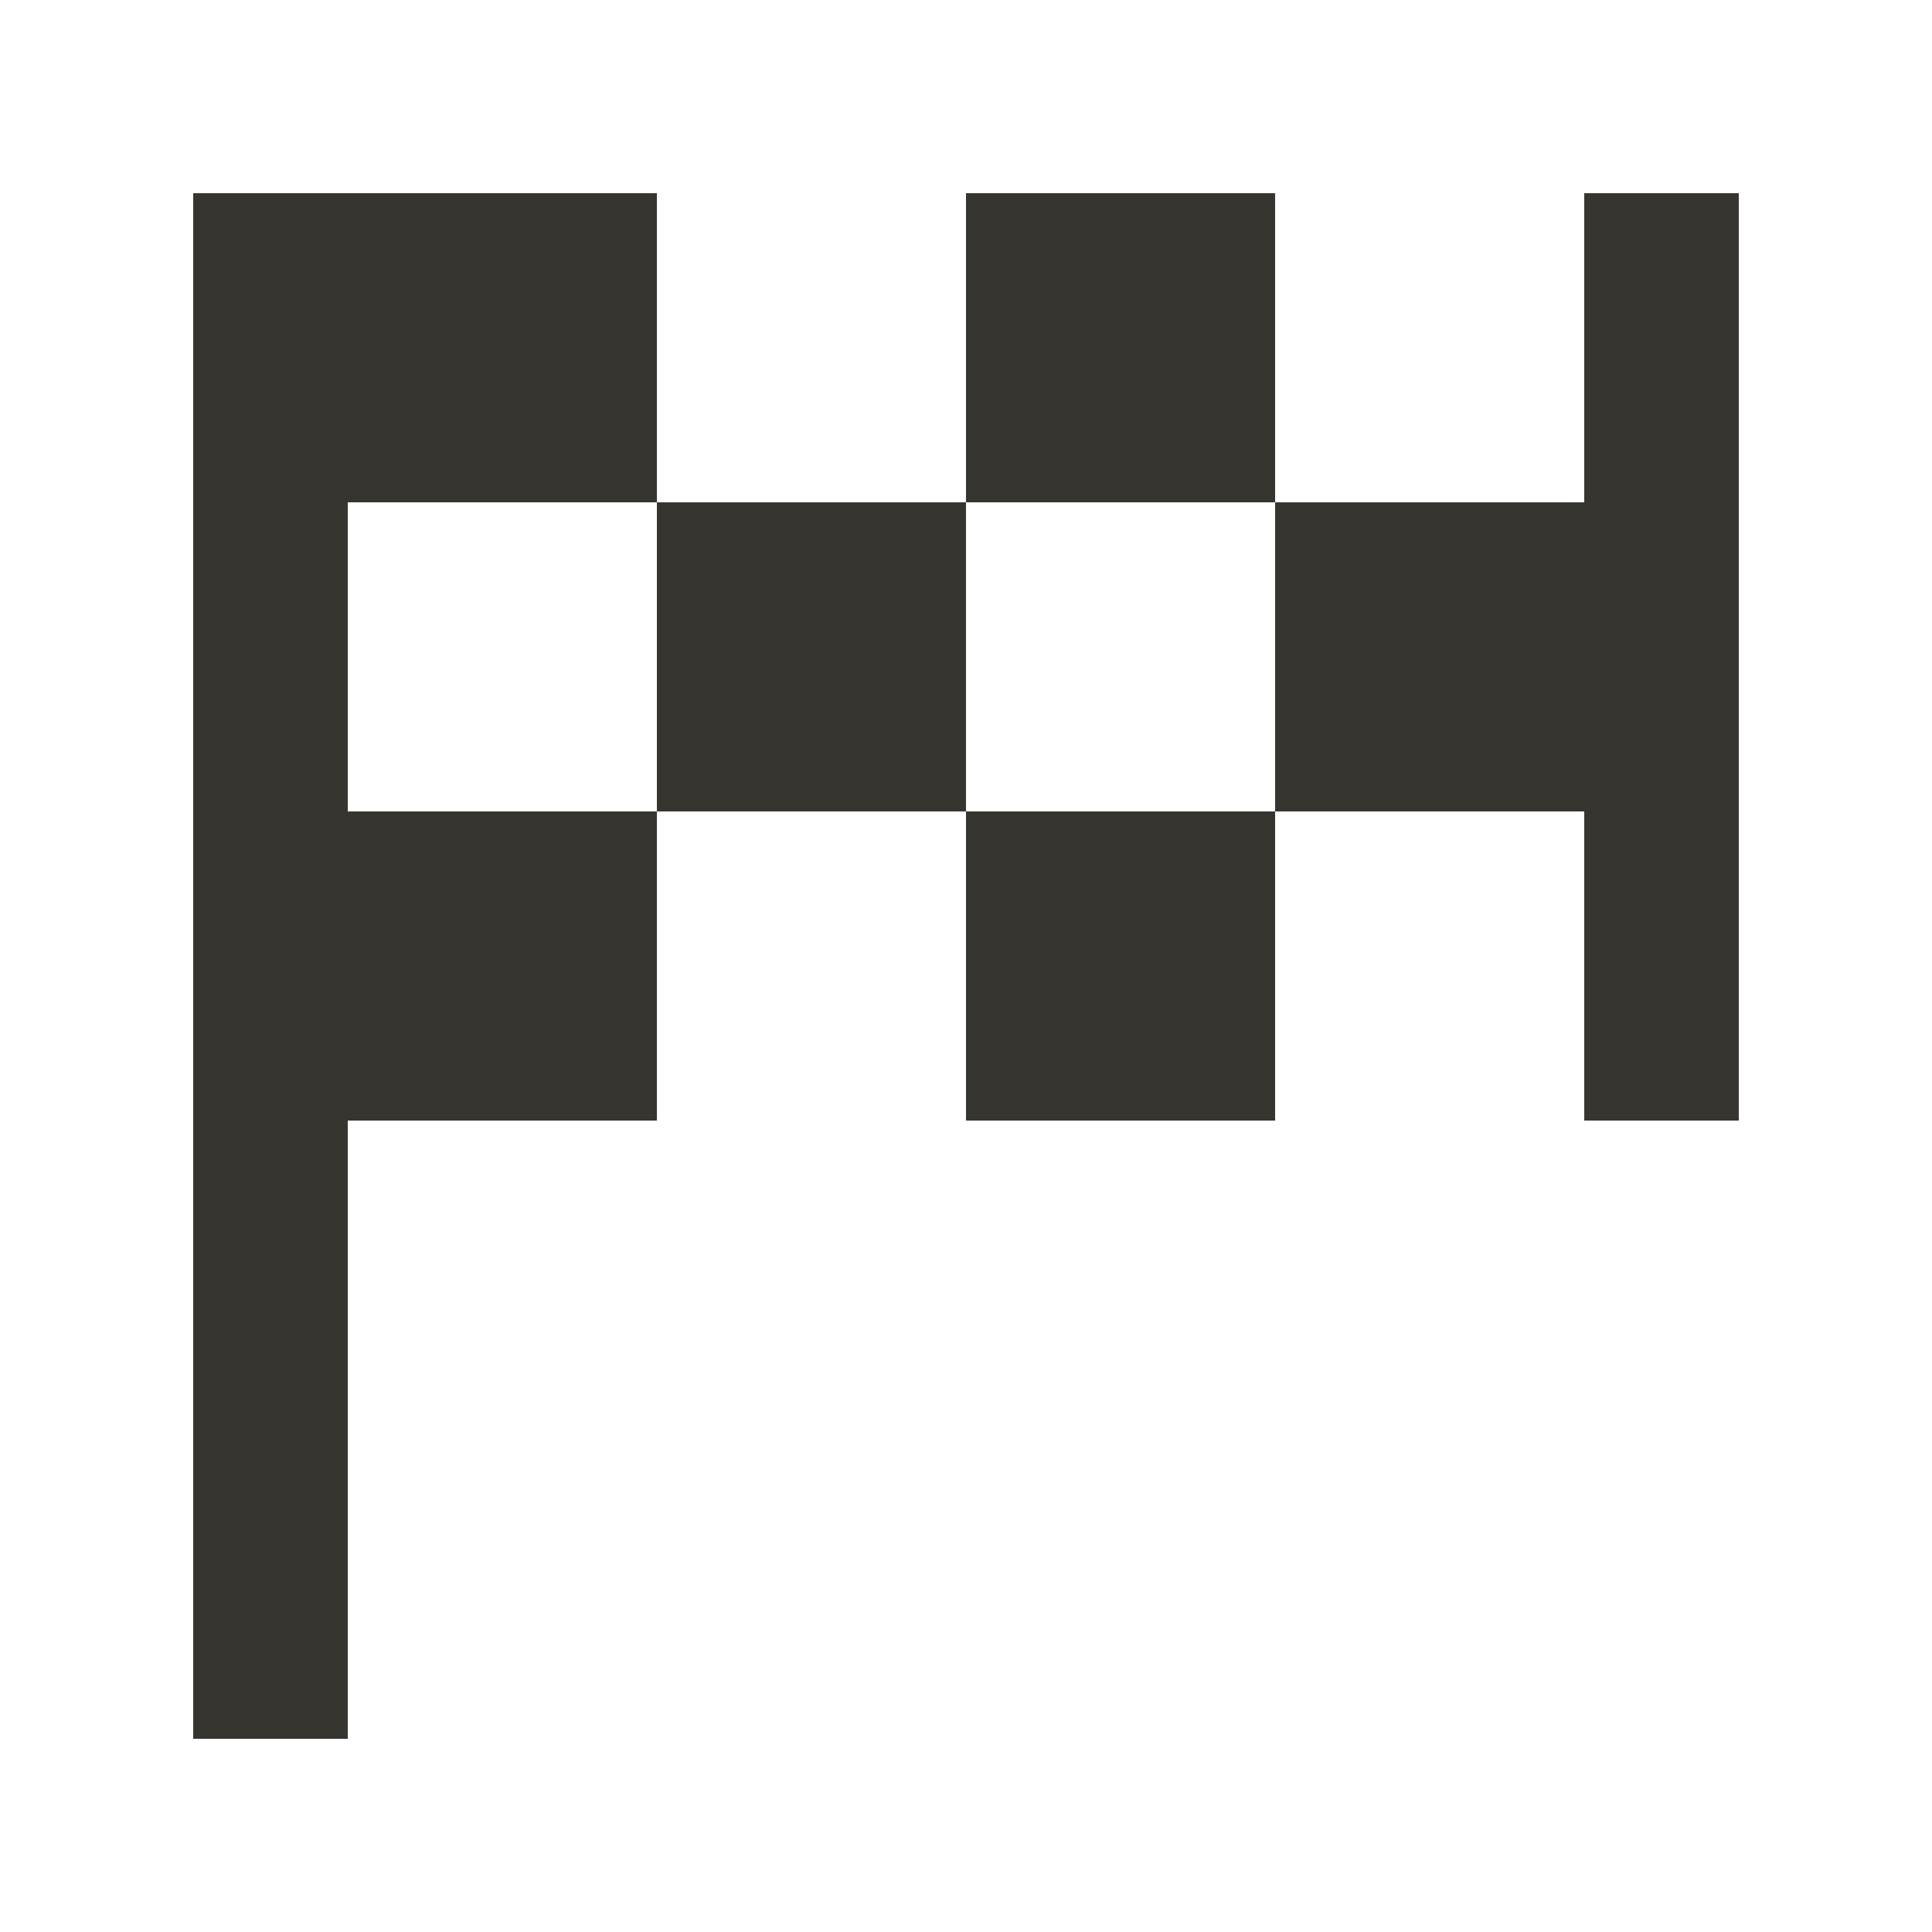 <!-- Generated by IcoMoon.io -->
<svg version="1.1" xmlns="http://www.w3.org/2000/svg" width="40" height="40" viewBox="0 0 40 40">
<title>mp-finish_line-</title>
<path fill="#37352f" d="M20 23.2h6.4v-6.4h-6.4v6.4zM13.6 16.8h6.4v-6.4h-6.4v6.4zM20 10.4h6.4v-6.4h-6.4v6.4zM32.8 4v6.4h-6.4v6.4h6.4v6.4h3.2v-19.2h-3.2zM7.2 16.8h6.4v6.4h-6.4v12.8h-3.2v-32h9.6v6.4h-6.4v6.4z"></path>
</svg>

